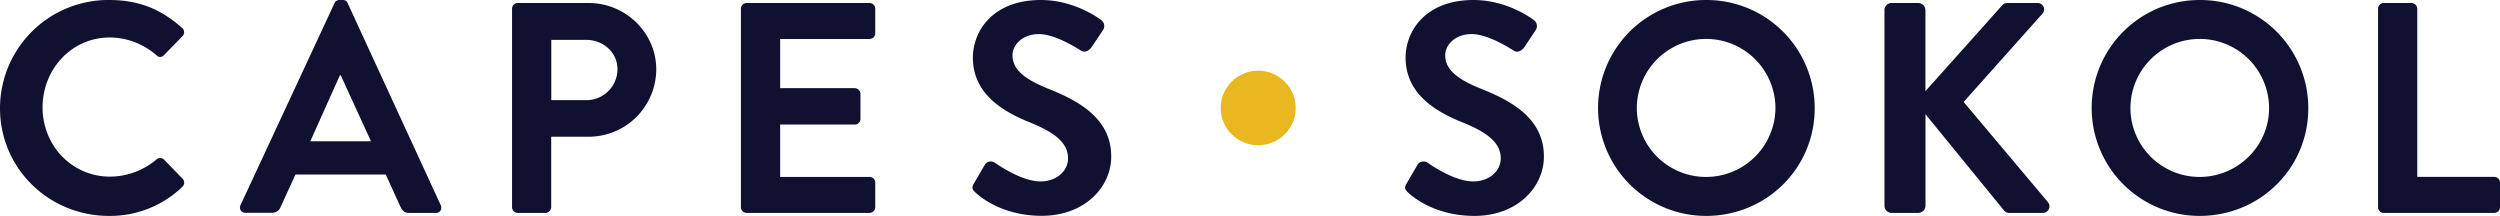 <svg xmlns="http://www.w3.org/2000/svg" viewBox="0 0 1100 95"><defs><style>.cls-1{fill:#101130;}.cls-2{fill:#e9b820;}</style></defs><g id="Layer_2" data-name="Layer 2"><g id="Layer_1-2" data-name="Layer 1"><path class="cls-1" d="M48,0C61.37,0,71.06,4.22,80.1,12.27a2.45,2.45,0,0,1,.13,3.7l-8.1,8.31a2.14,2.14,0,0,1-3.32,0,31.57,31.57,0,0,0-20.46-7.79c-17,0-29.62,14.12-29.62,30.75S31.48,77.72,48.48,77.72a32,32,0,0,0,20.33-7.53,2.46,2.46,0,0,1,3.32,0l8.23,8.45a2.5,2.5,0,0,1-.13,3.56A45.75,45.75,0,0,1,48,95C21.38,95,0,74,0,47.63A47.68,47.68,0,0,1,48,0Z"/><path class="cls-1" d="M105.83,90.25l41.32-88.8A2.37,2.37,0,0,1,149.4,0h1.33A2.26,2.26,0,0,1,153,1.45l40.91,88.8a2.33,2.33,0,0,1-2.26,3.43H180.09c-2,0-2.93-.79-3.86-2.64l-6.5-14.25H130L123.5,91a4,4,0,0,1-3.85,2.64H108.09A2.33,2.33,0,0,1,105.83,90.25Zm57.39-28.1-13.29-29h-.39l-13,29Z"/><path class="cls-1" d="M225.3,3.83a2.51,2.51,0,0,1,2.52-2.51H259c16.34,0,29.75,13.19,29.75,29.16a29.77,29.77,0,0,1-29.62,29.69h-16.6v31A2.61,2.61,0,0,1,240,93.68H227.82a2.51,2.51,0,0,1-2.52-2.51ZM258,44.07a13.65,13.65,0,0,0,13.68-13.72c0-7.26-6.25-12.8-13.68-12.8H242.57V44.07Z"/><path class="cls-1" d="M326,3.83a2.52,2.52,0,0,1,2.53-2.51h54.06a2.51,2.51,0,0,1,2.52,2.51V14.65a2.5,2.5,0,0,1-2.52,2.5H343.27V38.79h32.81a2.6,2.6,0,0,1,2.52,2.51v11a2.51,2.51,0,0,1-2.52,2.51H343.27V77.85h39.32a2.51,2.51,0,0,1,2.52,2.5V91.17a2.51,2.51,0,0,1-2.52,2.51H328.53A2.52,2.52,0,0,1,326,91.17Z"/><path class="cls-1" d="M428.5,80.75l4.78-8.18a3.09,3.09,0,0,1,4.52-.92c.66.39,11.42,8.18,20.06,8.18,6.9,0,12.08-4.49,12.08-10.16,0-6.73-5.71-11.35-16.87-15.84-12.48-5-25-12.93-25-28.5C428.1,13.59,436.87,0,458,0c13.55,0,23.91,6.86,26.56,8.84a3.26,3.26,0,0,1,.8,4.36l-5.05,7.52c-1.06,1.58-3.05,2.63-4.64,1.58C474.59,21.64,464.5,15,457.19,15c-7.57,0-11.69,5-11.69,9.24,0,6.2,4.92,10.42,15.68,14.78,12.88,5.14,27.76,12.79,27.76,29.82,0,13.59-11.82,26.12-30.55,26.12-16.74,0-26.57-7.78-29.22-10.29C428,83.52,427.3,82.86,428.5,80.75Z"/><path class="cls-1" d="M618.89,80.75l4.78-8.18a3.08,3.08,0,0,1,4.51-.92c.67.39,11.43,8.18,20.06,8.18,6.91,0,12.09-4.49,12.09-10.16,0-6.73-5.71-11.35-16.87-15.84-12.49-5-25-12.93-25-28.5C618.49,13.59,627.25,0,648.37,0c13.55,0,23.91,6.86,26.57,8.84a3.25,3.25,0,0,1,.8,4.35l-5,7.52c-1.06,1.59-3.05,2.64-4.65,1.59C665,21.64,654.88,15,647.58,15c-7.57,0-11.69,5-11.69,9.24,0,6.2,4.91,10.42,15.67,14.78,12.89,5.14,27.76,12.79,27.76,29.81C679.32,82.46,667.5,95,648.77,95c-16.73,0-26.56-7.78-29.22-10.29C618.36,83.52,617.69,82.86,618.89,80.75Z"/><path class="cls-1" d="M750.65,0a47.57,47.57,0,0,1,47.82,47.63C798.47,74,777.22,95,750.65,95a47.5,47.5,0,1,1,0-95Zm0,77.85A30.51,30.51,0,0,0,781.2,47.63a30.48,30.48,0,1,0-61,0A30.4,30.4,0,0,0,750.65,77.85Z"/><path class="cls-1" d="M829.16,4.49a3.13,3.13,0,0,1,3.18-3.17H844a3.22,3.22,0,0,1,3.19,3.17V40.11L880.69,2.64a3.2,3.2,0,0,1,2.53-1.32H896.5a2.81,2.81,0,0,1,2.13,4.75L864,44.86l37.19,44.2a2.89,2.89,0,0,1-2.39,4.62H884.28a2.91,2.91,0,0,1-2.39-.92L847.22,50.27V90.51A3.22,3.22,0,0,1,844,93.68H832.34a3.13,3.13,0,0,1-3.18-3.17Z"/><path class="cls-1" d="M967.83,0a47.57,47.57,0,0,1,47.82,47.63C1015.65,74,994.4,95,967.83,95a47.5,47.5,0,1,1,0-95Zm0,77.85c16.74,0,30.56-13.59,30.56-30.22a30.49,30.49,0,0,0-61,0A30.4,30.4,0,0,0,967.83,77.85Z"/><path class="cls-1" d="M1046.34,3.83a2.51,2.51,0,0,1,2.52-2.51h12.22a2.6,2.6,0,0,1,2.52,2.51v74h33.88a2.5,2.5,0,0,1,2.52,2.5V91.17a2.51,2.51,0,0,1-2.52,2.51h-48.62a2.51,2.51,0,0,1-2.52-2.51Z"/><ellipse class="cls-2" cx="553.6" cy="47.5" rx="16.51" ry="16.4"/></g></g></svg>